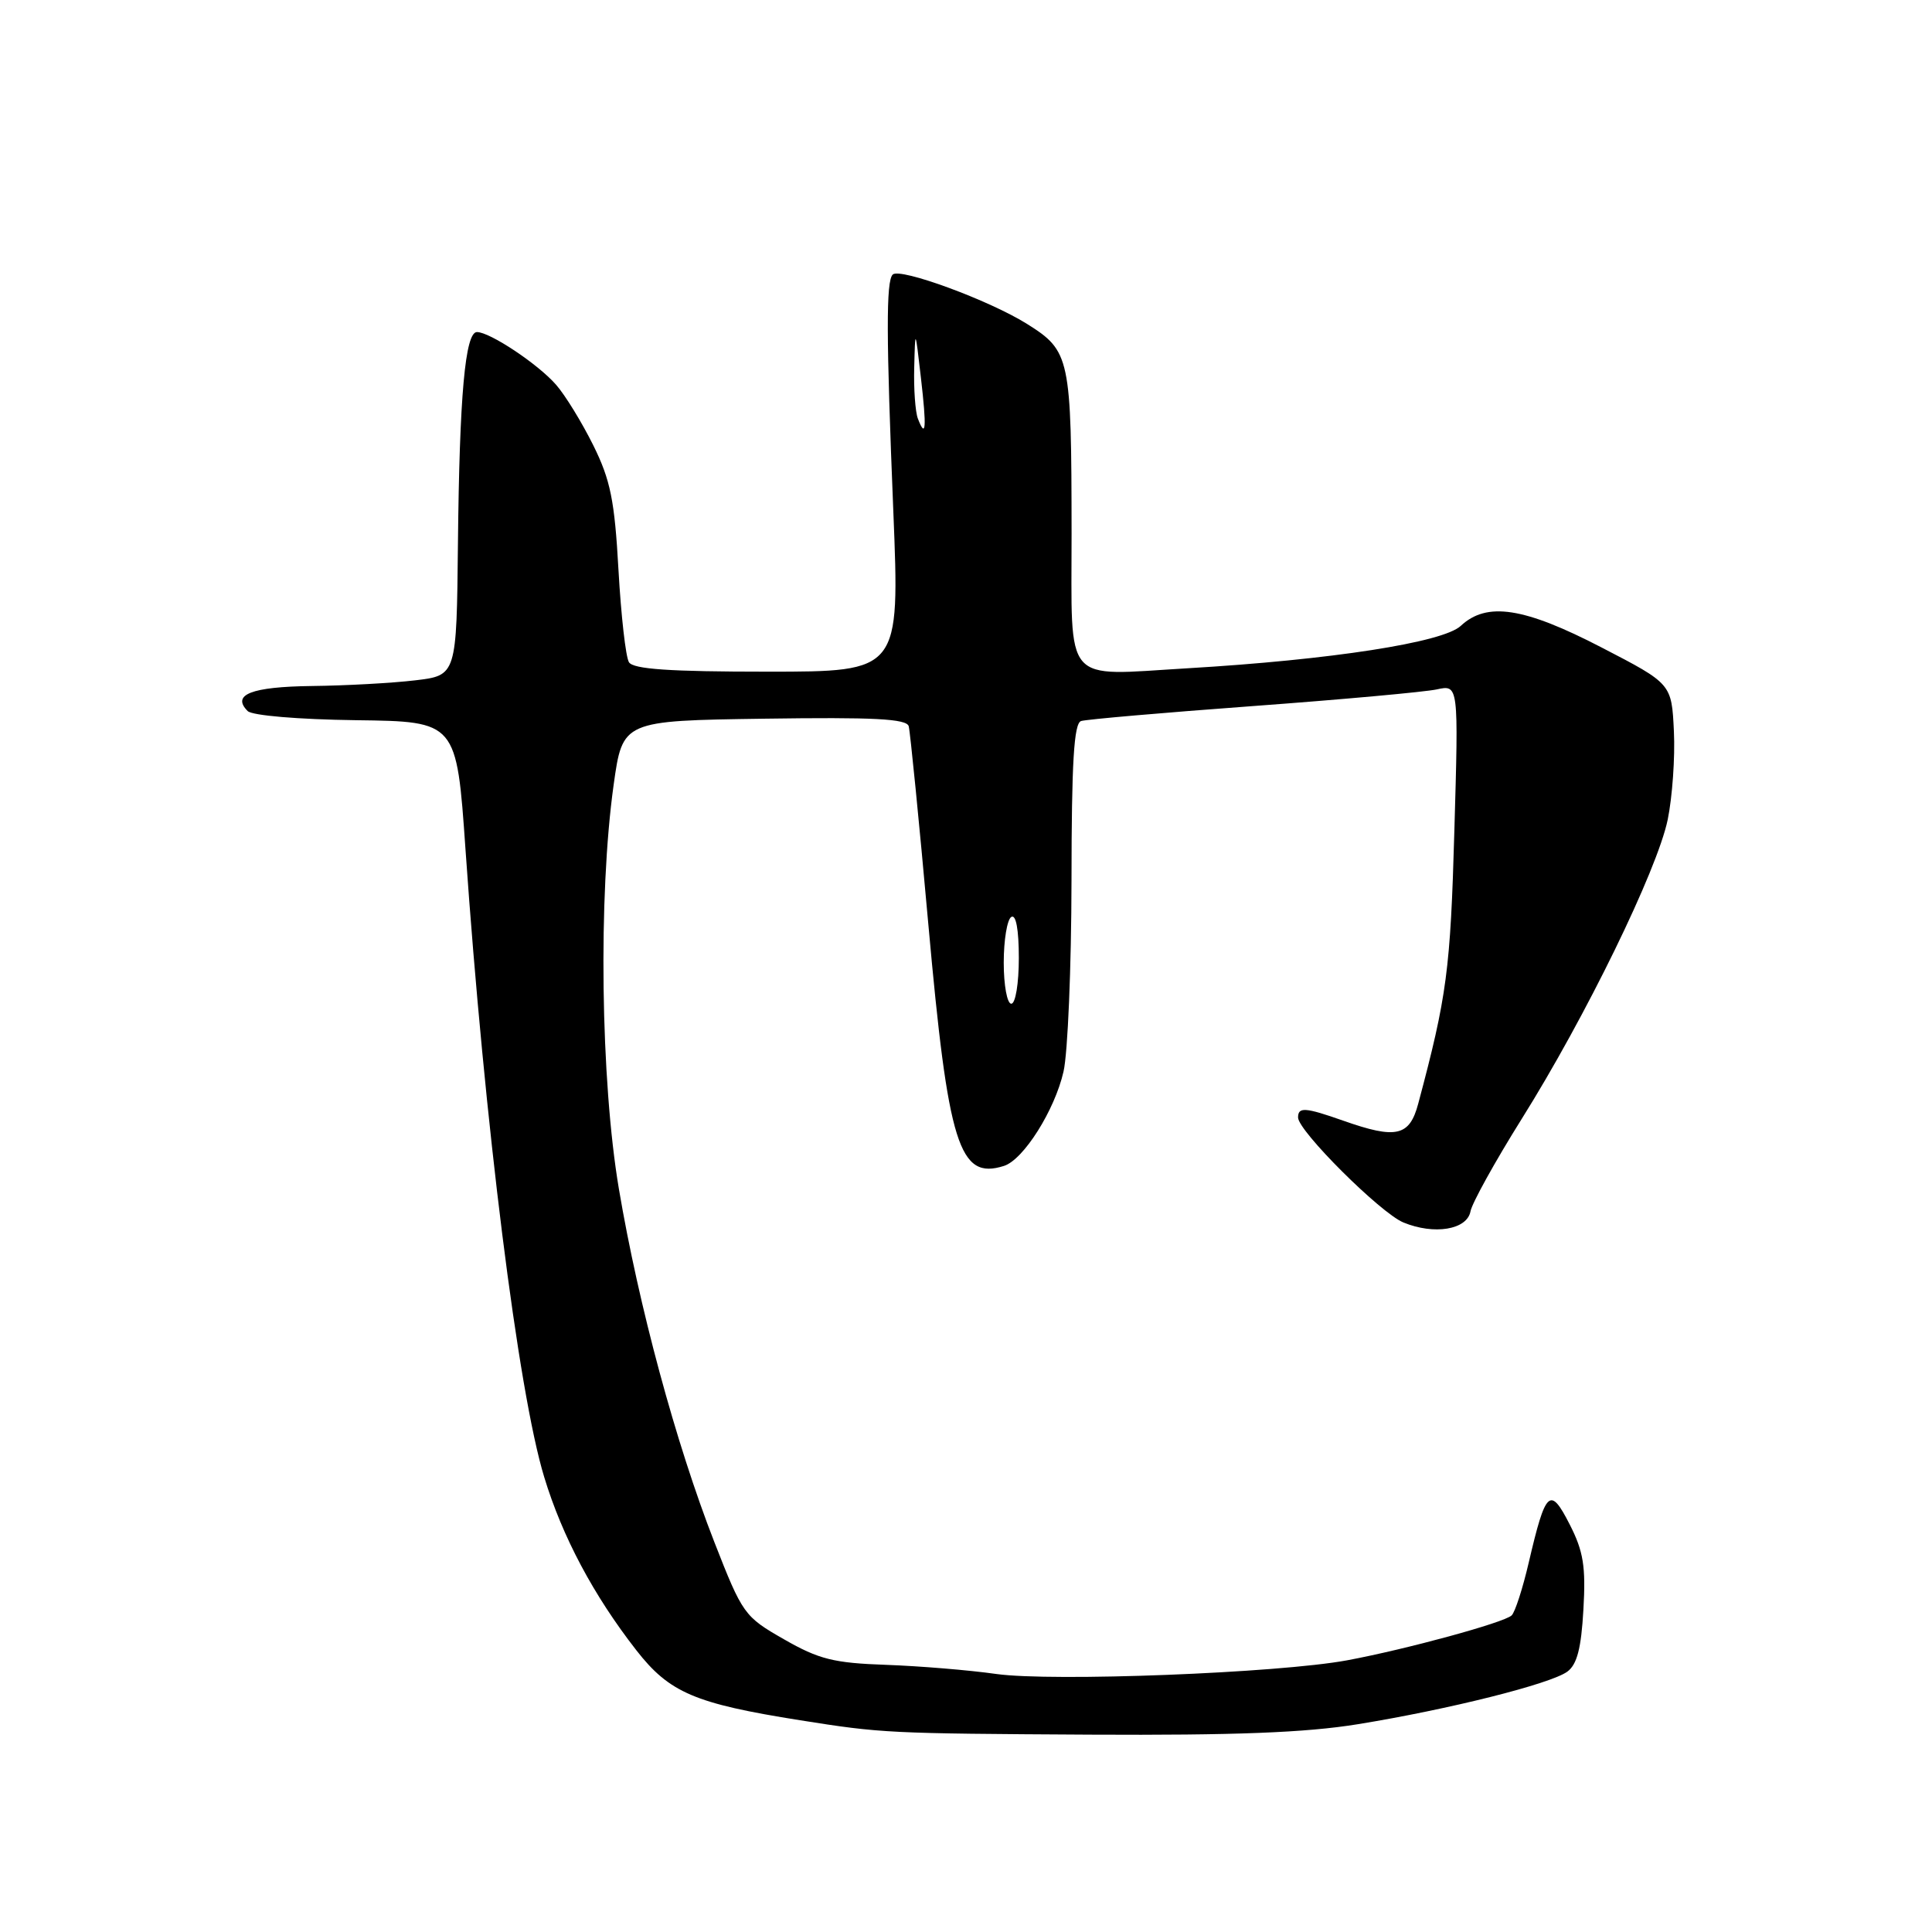 <?xml version="1.0" encoding="UTF-8" standalone="no"?>
<!DOCTYPE svg PUBLIC "-//W3C//DTD SVG 1.1//EN" "http://www.w3.org/Graphics/SVG/1.1/DTD/svg11.dtd" >
<svg xmlns="http://www.w3.org/2000/svg" xmlns:xlink="http://www.w3.org/1999/xlink" version="1.1" viewBox="0 0 256 256">
 <g >
 <path fill="currentColor"
d=" M 179.90 228.47 C 191.98 226.51 205.44 223.13 207.68 221.50 C 208.97 220.55 209.52 218.41 209.81 213.27 C 210.14 207.56 209.81 205.55 207.99 201.99 C 205.39 196.89 204.81 197.43 202.57 207.03 C 201.77 210.47 200.75 213.63 200.30 214.05 C 199.28 215.01 186.34 218.54 178.50 220.00 C 169.37 221.69 139.44 222.85 132.00 221.81 C 128.43 221.30 121.85 220.76 117.40 220.60 C 110.48 220.36 108.51 219.87 103.89 217.22 C 98.62 214.21 98.39 213.89 94.65 204.32 C 89.55 191.25 84.62 173.00 82.01 157.56 C 79.58 143.18 79.26 118.68 81.31 104.00 C 82.50 95.50 82.50 95.50 101.27 95.23 C 115.80 95.02 120.13 95.24 120.41 96.23 C 120.60 96.93 121.78 108.74 123.01 122.48 C 125.64 151.77 127.08 156.38 133.03 154.49 C 135.62 153.67 139.75 147.12 140.92 142.00 C 141.49 139.53 141.96 128.15 141.98 116.72 C 141.99 100.99 142.30 95.84 143.25 95.54 C 143.94 95.32 154.18 94.43 166.00 93.56 C 177.82 92.69 188.80 91.69 190.38 91.35 C 193.27 90.72 193.27 90.72 192.71 110.11 C 192.19 128.48 191.73 132.00 187.92 146.25 C 186.77 150.57 185.00 150.97 178.00 148.50 C 172.94 146.72 172.00 146.65 172.00 148.07 C 172.00 149.85 182.91 160.72 185.95 161.98 C 190.04 163.67 194.40 162.95 194.85 160.50 C 195.06 159.40 198.10 153.91 201.61 148.30 C 210.11 134.74 219.58 115.32 220.98 108.61 C 221.59 105.63 221.97 100.36 221.80 96.90 C 221.50 90.60 221.50 90.60 212.23 85.80 C 201.93 80.46 197.01 79.71 193.56 82.93 C 191.22 85.13 176.36 87.43 157.36 88.55 C 140.71 89.53 142.00 91.03 141.99 70.68 C 141.97 47.34 141.80 46.51 136.10 42.93 C 131.12 39.80 119.24 35.43 118.29 36.38 C 117.40 37.26 117.42 44.44 118.37 67.75 C 119.23 89.00 119.23 89.00 101.68 89.00 C 88.71 89.00 83.92 88.67 83.34 87.75 C 82.91 87.06 82.29 81.55 81.95 75.50 C 81.44 66.30 80.89 63.60 78.61 59.00 C 77.11 55.98 74.90 52.37 73.69 50.99 C 71.32 48.26 64.92 44.00 63.20 44.00 C 61.64 44.00 60.88 52.39 60.68 72.00 C 60.50 89.50 60.50 89.50 55.00 90.15 C 51.98 90.51 45.81 90.85 41.31 90.90 C 33.30 91.00 30.64 92.04 32.82 94.22 C 33.41 94.81 39.52 95.33 47.18 95.43 C 60.50 95.60 60.50 95.60 61.68 112.55 C 64.21 148.91 68.65 184.36 72.11 195.72 C 74.51 203.62 78.65 211.40 84.32 218.67 C 88.70 224.29 92.07 225.73 106.00 227.94 C 116.85 229.66 117.64 229.70 144.50 229.85 C 163.62 229.95 172.99 229.59 179.90 228.47 Z  M 133.00 127.56 C 133.00 124.57 133.45 121.84 134.00 121.50 C 134.62 121.11 135.00 123.16 135.00 126.94 C 135.00 130.31 134.56 133.00 134.00 133.00 C 133.45 133.00 133.00 130.55 133.00 127.56 Z  M 121.62 55.46 C 121.28 54.57 121.06 51.51 121.14 48.67 C 121.27 43.50 121.27 43.50 122.02 50.00 C 122.80 56.74 122.69 58.24 121.62 55.46 Z "/>
</g>
</svg>